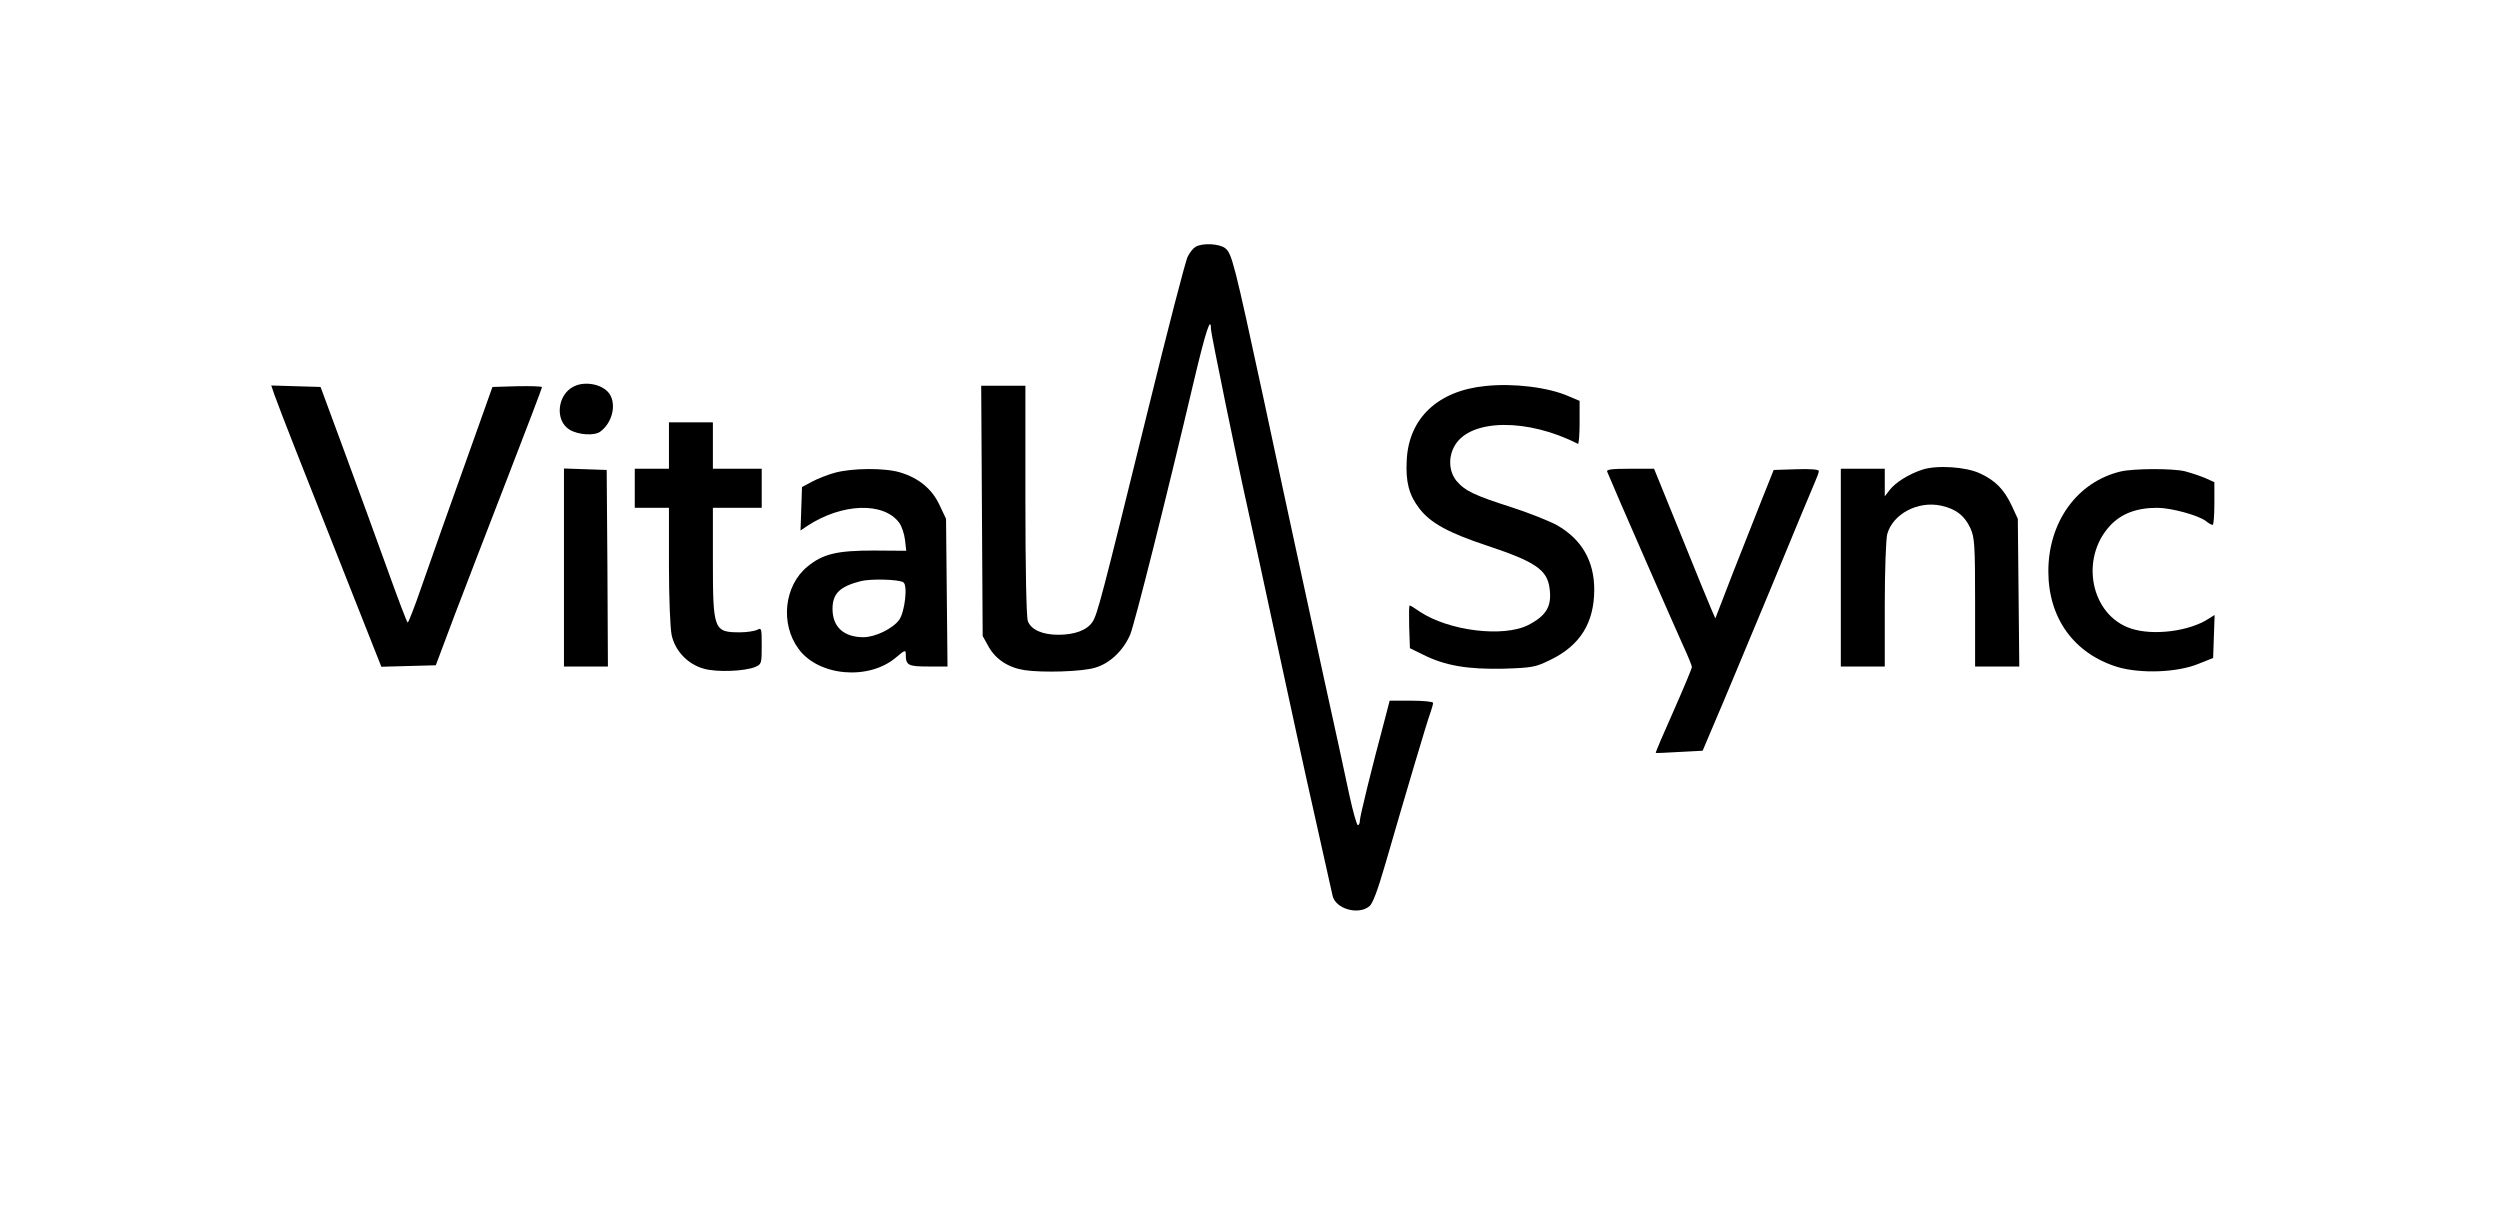 <?xml version="1.0" standalone="no"?>
<!DOCTYPE svg PUBLIC "-//W3C//DTD SVG 20010904//EN"
 "http://www.w3.org/TR/2001/REC-SVG-20010904/DTD/svg10.dtd">
<svg version="1.0" xmlns="http://www.w3.org/2000/svg"
 width="1024pt" height="495pt" viewBox="0 0 1024 495"
 preserveAspectRatio="xMidYMid meet">

<g transform="translate(0,495) scale(0.1,-0.1)"
fill="#000000" stroke="none">
<path d="M4897 3939 c-9 -5 -24 -23 -32 -40 -9 -16 -83 -303 -165 -637 -188
-764 -205 -828 -225 -859 -22 -34 -73 -53 -140 -53 -66 0 -112 21 -125 56 -6
15 -10 220 -10 495 l0 469 -91 0 -90 0 3 -512 3 -513 25 -45 c29 -51 81 -85
147 -95 76 -11 236 -6 288 10 60 17 115 69 144 135 18 43 146 550 262 1043 48
202 69 266 69 209 0 -18 111 -559 150 -732 11 -47 62 -285 115 -530 53 -245
125 -578 162 -740 36 -162 68 -305 71 -318 11 -54 105 -82 151 -44 14 11 34
66 65 172 72 249 174 595 186 624 5 15 10 32 10 37 0 5 -40 9 -89 9 l-89 0
-20 -77 c-56 -209 -102 -398 -102 -414 0 -11 -4 -19 -8 -19 -5 0 -20 55 -35
123 -14 67 -62 289 -107 492 -44 204 -96 442 -115 530 -19 88 -78 360 -130
605 -120 556 -129 590 -156 613 -24 19 -93 23 -122 6z"/>
<path d="M2350 3367 c-68 -34 -78 -140 -17 -177 36 -22 104 -26 127 -7 46 35
64 103 40 148 -23 43 -100 61 -150 36z"/>
<path d="M6085 3369 c-195 -19 -315 -132 -323 -304 -5 -88 9 -142 51 -197 46
-60 118 -100 281 -154 195 -65 243 -98 253 -173 10 -74 -12 -112 -87 -151
-102 -52 -327 -24 -445 55 -20 14 -38 25 -41 25 -3 0 -3 -39 -2 -87 l3 -88 55
-27 c90 -45 182 -60 328 -57 120 4 131 6 194 37 121 59 178 152 178 287 0 117
-51 206 -153 264 -29 16 -111 49 -182 72 -156 50 -194 68 -229 109 -32 39 -35
100 -6 147 65 108 298 110 503 5 4 -2 7 37 7 86 l0 90 -47 20 c-84 36 -224 53
-338 41z"/>
<path d="M1124 3333 c34 -93 97 -252 328 -836 l110 -278 111 3 112 3 77 205
c43 113 141 367 218 566 77 199 140 364 140 368 0 4 -46 5 -102 4 l-101 -3
-64 -180 c-125 -349 -175 -491 -226 -637 -28 -82 -54 -148 -57 -148 -3 0 -41
100 -85 223 -44 122 -123 339 -176 482 l-96 260 -101 3 -101 3 13 -38z"/>
<path d="M2740 3125 l0 -95 -70 0 -70 0 0 -80 0 -80 70 0 70 0 0 -235 c0 -133
5 -256 11 -286 14 -65 66 -120 132 -138 51 -15 166 -11 210 7 26 11 27 14 27
87 0 72 -1 75 -19 65 -11 -5 -42 -10 -70 -10 -107 0 -111 9 -111 290 l0 220
100 0 100 0 0 80 0 80 -100 0 -100 0 0 95 0 95 -90 0 -90 0 0 -95z"/>
<path d="M7873 3026 c-54 -18 -108 -51 -133 -83 l-20 -26 0 57 0 56 -90 0 -90
0 0 -405 0 -405 90 0 90 0 0 253 c0 142 5 268 10 289 23 83 125 137 220 117
61 -13 97 -41 121 -93 17 -37 19 -70 19 -303 l0 -263 91 0 90 0 -3 303 -3 302
-26 56 c-31 65 -66 101 -129 130 -57 27 -178 35 -237 15z"/>
<path d="M2310 2625 l0 -405 90 0 90 0 -2 403 -3 402 -87 3 -88 3 0 -406z"/>
<path d="M3421 3014 c-30 -8 -73 -25 -95 -37 l-41 -22 -3 -89 -3 -89 28 19
c142 93 312 99 376 13 11 -15 21 -46 24 -71 l5 -44 -133 1 c-152 0 -209 -14
-272 -66 -95 -78 -112 -234 -36 -337 82 -112 287 -130 399 -35 35 30 40 32 40
15 0 -47 8 -52 92 -52 l79 0 -3 303 -3 302 -27 57 c-31 66 -85 110 -161 133
-63 19 -195 18 -266 -1z m279 -449 c19 -12 6 -122 -17 -154 -26 -36 -99 -71
-146 -71 -81 0 -127 42 -127 116 0 63 30 92 117 114 42 10 154 7 173 -5z"/>
<path d="M6583 3018 c24 -60 283 -651 311 -712 20 -43 36 -83 36 -88 0 -6 -34
-87 -75 -180 -42 -94 -75 -171 -73 -172 2 -1 46 1 97 4 l95 5 53 125 c30 69
130 310 224 535 93 226 176 425 184 443 8 18 15 37 15 43 0 6 -35 9 -92 7
l-93 -3 -46 -115 c-25 -63 -79 -200 -120 -304 l-73 -189 -17 39 c-9 21 -66
159 -125 306 l-109 268 -99 0 c-75 0 -97 -3 -93 -12z"/>
<path d="M8687 3019 c-178 -42 -297 -206 -297 -409 0 -192 105 -337 283 -392
94 -28 245 -23 332 13 l60 24 3 88 3 88 -24 -15 c-79 -52 -229 -71 -320 -40
-163 55 -209 285 -85 420 46 50 109 74 194 74 56 0 167 -30 199 -54 11 -9 23
-16 28 -16 4 0 7 39 7 88 l0 87 -40 18 c-22 9 -59 21 -82 27 -52 12 -209 11
-261 -1z"/>
</g>
</svg>
